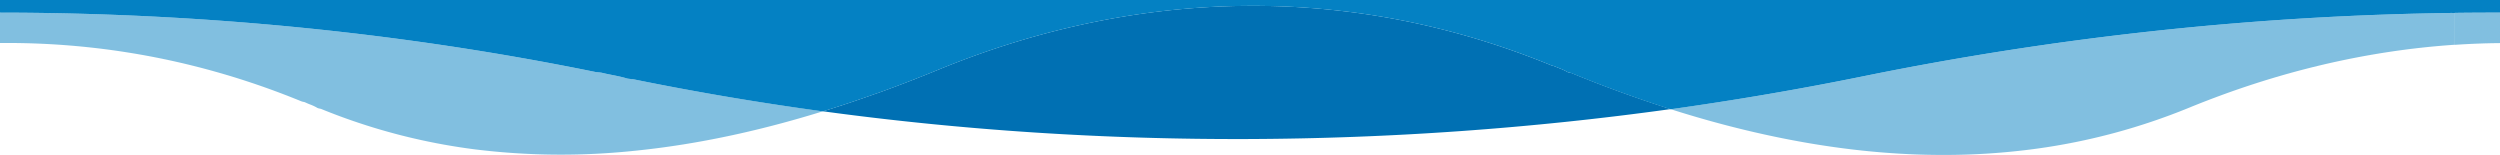 <?xml version="1.0" encoding="UTF-8" standalone="no"?>
<svg
   xmlns:dc="http://purl.org/dc/elements/1.1/"
   xmlns:cc="http://creativecommons.org/ns#"
   xmlns:rdf="http://www.w3.org/1999/02/22-rdf-syntax-ns#"
   xmlns:svg="http://www.w3.org/2000/svg"
   xmlns="http://www.w3.org/2000/svg"
   xmlns:sodipodi="http://sodipodi.sourceforge.net/DTD/sodipodi-0.dtd"
   xmlns:inkscape="http://www.inkscape.org/namespaces/inkscape"
   inkscape:version="1.0beta2 (2b71d25, 2019-12-03)"
   sodipodi:docname="jasp-wave-down-blue-120.svg"
   version="1.1"
   viewBox="0 0 1936 120"
   height="120"
   width="1936"
   data-name="Layer 9"
   id="Layer_9">
  <defs
     id="defs3971" />
  <sodipodi:namedview
     inkscape:document-rotation="0"
     inkscape:current-layer="Layer_9"
     inkscape:window-maximized="1"
     inkscape:window-y="25"
     inkscape:window-x="2560"
     inkscape:cy="-49.069815"
     inkscape:cx="1809.2478"
     inkscape:zoom="2.56"
     showgrid="false"
     id="namedview3969"
     inkscape:window-height="1387"
     inkscape:window-width="2560"
     inkscape:pageshadow="2"
     inkscape:pageopacity="0"
     guidetolerance="10"
     gridtolerance="10"
     objecttolerance="10"
     borderopacity="1"
     bordercolor="#666666"
     pageopacity="0.0"
     pagecolor="#333" />
  <title
     id="title3956">jasp-wave-down-blue-120</title>
  <rect
     id="rect3958"
     height="120"
     width="1936"
     x="-35"
     y="0"
     opacity="0.0"
     style="fill:#333" />
  <rect
     id="rect3958-1"
     height="120"
     width="1936"
     x="1901.01"
     y="0"
     opacity="0.0"
     style="fill:#333" />
  <path
     id="path3960"
     d="m 233.24,78.4 a 8.12,8.12 0 0 0 1.79,0.5 5.7,5.7 0 0 1 1.09,0.28 q 1.92,0.92 4,1.72 a 33.91,33.91 0 0 1 5.62,2.65 l 0.13,0.07 a 8,8 0 0 0 1.81,0.51 5.45,5.45 0 0 1 1.12,0.29 l 0,0 a 474.08,474.08 0 0 0 119.5,31.32 544.1,544.1 0 0 0 120.81,1.26 q 5.62,-0.55 11.26,-1.2 7,-0.8 14,-1.76 c 39.46,-5.4 80.22,-14.63 122.92,-27.86 Q 563.38,76.17 491.5,61.57 c -1.76,-0.4 -4.11,-0.4 -5.87,-0.8 -6.44,-2 -12.9,-2.77 -19.35,-4.37 C 464.52,56 462.17,56 460.41,55.6 311.44,25.23 155.16,9.75 -2.18,9.78 l 0,0 Q -18.6,9.78 -35,10 l 0,24.66 c 91.43,-6.15 181.94,8.41 268.24,43.74 z"
     inkscape:connector-curvature="0"
     opacity="0.5"
     style="fill:#0481c3" />
  <path
     id="path3962"
     d="m 1444.22,58.8 q -74.11,15.14 -150.47,25.75 21.48,6.82 42.36,12.29 c 41.36,10.84 82,18 120.69,21.15 15.93,1.32 32,2 48.06,2 a 529.87,529.87 0 0 0 72.24,-4.84 485.39,485.39 0 0 0 118,-31.68 l 0,0 c 68.22,-27.93 137.32,-44.2 205.91,-48.82 l 0,-24.65 a 2448.49,2448.49 0 0 0 -456.79,48.8 z"
     inkscape:connector-curvature="0"
     opacity="0.5"
     style="fill:#0481c3" />
  <path
     id="path3964"
     d="m 1216.78,56.56 a 5.46,5.46 0 0 0 -1.13,-0.29 8,8 0 0 1 -1.81,-0.51 l -0.13,-0.07 a 33.91,33.91 0 0 0 -5.62,-2.65 c -1.3,-0.52 -4.61,-1.9 -5.06,-2 a 8.13,8.13 0 0 1 -1.79,-0.5 C 1048.71,-11.89 884.75,-10.8 727.09,53.77 l 0,0 q -23.65,9.71 -46.47,17.95 l -0.14,0.05 -0.57,0.2 -0.21,0.08 -0.09,0 -0.41,0.14 -0.08,0 q -21.24,7.63 -41.82,14 c 218,29.65 440.86,28.2 656.45,-1.7 q -39.72,-12.7 -76.92,-28 z"
     inkscape:connector-curvature="0"
     style="fill:#0070B3" />
  <path
     id="path3960-0"
     d="m 2167.906,78.572 a 8.08,8.14 0 0 0 1.781,0.501 5.672,5.714 0 0 1 1.085,0.281 q 1.911,0.922 3.98,1.724 a 33.741,33.995 0 0 1 5.592,2.657 l 0.129,0.07 a 7.96,8.02 0 0 0 1.801,0.511 5.423,5.464 0 0 1 1.115,0.291 v 0 a 471.722,475.273 0 0 0 118.906,31.399 541.394,545.469 0 0 0 120.209,1.263 q 5.592,-0.551 11.204,-1.203 6.965,-0.802 13.93,-1.764 c 39.264,-5.414 79.821,-14.667 122.309,-27.93 q -73.542,-10.035 -145.065,-24.672 c -1.751,-0.401 -4.09,-0.401 -5.841,-0.802 -6.408,-2.005 -12.836,-2.777 -19.254,-4.381 -1.751,-0.401 -4.09,-0.401 -5.841,-0.802 C 2245.717,25.268 2090.214,9.749 1933.657,9.779 v 0 Q 1917.318,9.779 1901,10 v 24.722 c 90.975,-6.165 181.035,8.431 266.906,43.85 z"
     inkscape:connector-curvature="0"
     opacity="0.5"
     style="fill:#0481c3;stroke-width:0.999" />
  <path
     id="path3962-6"
     d="m 3380.23,58.8 q -74.11,15.14 -150.47,25.75 21.48,6.82 42.36,12.29 c 41.36,10.84 82,18 120.69,21.15 15.93,1.32 32,2 48.06,2 a 529.87,529.87 0 0 0 72.24,-4.84 485.39,485.39 0 0 0 118,-31.68 l 0,0 c 68.22,-27.93 137.32,-44.2 205.91,-48.82 l 0,-24.65 a 2448.49,2448.49 0 0 0 -456.79,48.8 z"
     inkscape:connector-curvature="0"
     opacity="0.5"
     style="fill:#0481c3" />
  <path
     id="path3964-6"
     d="m 3152.79,56.56 a 5.46,5.46 0 0 0 -1.13,-0.29 8,8 0 0 1 -1.81,-0.51 l -0.13,-0.07 a 33.91,33.91 0 0 0 -5.62,-2.65 c -1.3,-0.52 -4.61,-1.9 -5.06,-2 a 8.13,8.13 0 0 1 -1.79,-0.5 C 2984.72,-11.89 2820.76,-10.8 2663.1,53.77 l 0,0 q -23.65,9.71 -46.47,17.95 l -0.14,0.05 -0.57,0.2 -0.21,0.08 -0.09,0 -0.41,0.14 -0.08,0 q -21.24,7.63 -41.82,14 c 218,29.65 440.86,28.2 656.45,-1.7 q -39.72,-12.7 -76.92,-28 z"
     inkscape:connector-curvature="0"
     style="fill:#0070B3" />
  <path
     id="path3966-8"
     d="m 1931.858,9.78 c 157.34,0 313.62,15.46 462.59,45.83 1.76,0.4 4.11,0.4 5.87,0.8 6.45,1.6 12.91,2.4 19.36,4.39 1.76,0.4 4.11,0.4 5.87,0.8 q 71.78,14.59 145.79,24.66 20.6,-6.38 41.82,-14 l 0.08,0 0.41,-0.14 0.09,0 0.21,-0.08 0.57,-0.2 0.14,-0.05 q 22.84,-8.24 46.47,-17.95 l 0,0 c 157.66,-64.6 321.62,-65.69 474.15,-3.25 a 8.13,8.13 0 0 0 1.79,0.5 c 0.45,0.09 3.77,1.48 5.06,2 a 33.91,33.91 0 0 1 5.62,2.65 l 0.13,0.07 a 8,8 0 0 0 1.81,0.51 5.46,5.46 0 0 1 1.13,0.29 l 0,0 q 37.14,15.26 76.92,28 76.3,-10.67 150.52,-25.81 a 2448.48,2448.48 0 0 1 456.78,-48.8 l 0,-10 -1936,0 0,10 q 16.41,-0.23 32.82,-0.22 z"
     inkscape:connector-curvature="0"
     style="fill:#0481c3;stroke:none" />
  <path
     id="path3966"
     d="m -2.18,9.78 c 157.34,0 313.62,15.46 462.59,45.83 1.76,0.4 4.11,0.4 5.87,0.8 6.45,1.6 12.91,2.4 19.36,4.39 1.76,0.4 4.11,0.4 5.87,0.8 q 71.78,14.59 145.79,24.66 20.6,-6.38 41.82,-14 l 0.08,0 0.41,-0.14 0.09,0 0.21,-0.08 0.57,-0.2 0.14,-0.05 q 22.84,-8.24 46.47,-17.95 l 0,0 c 157.66,-64.6 321.62,-65.69 474.15,-3.25 a 8.13,8.13 0 0 0 1.79,0.5 c 0.45,0.09 3.77,1.48 5.06,2 a 33.91,33.91 0 0 1 5.62,2.65 l 0.13,0.07 a 8,8 0 0 0 1.81,0.51 5.46,5.46 0 0 1 1.13,0.29 l 0,0 q 37.14,15.26 76.92,28 Q 1370,73.94 1444.22,58.8 A 2448.48,2448.48 0 0 1 1901,10 l 0,-10 -1936,0 0,10 Q -18.59,9.77 -2.18,9.78 Z"
     inkscape:connector-curvature="0"
     style="fill:#0481c3;stroke:none" />
</svg>
